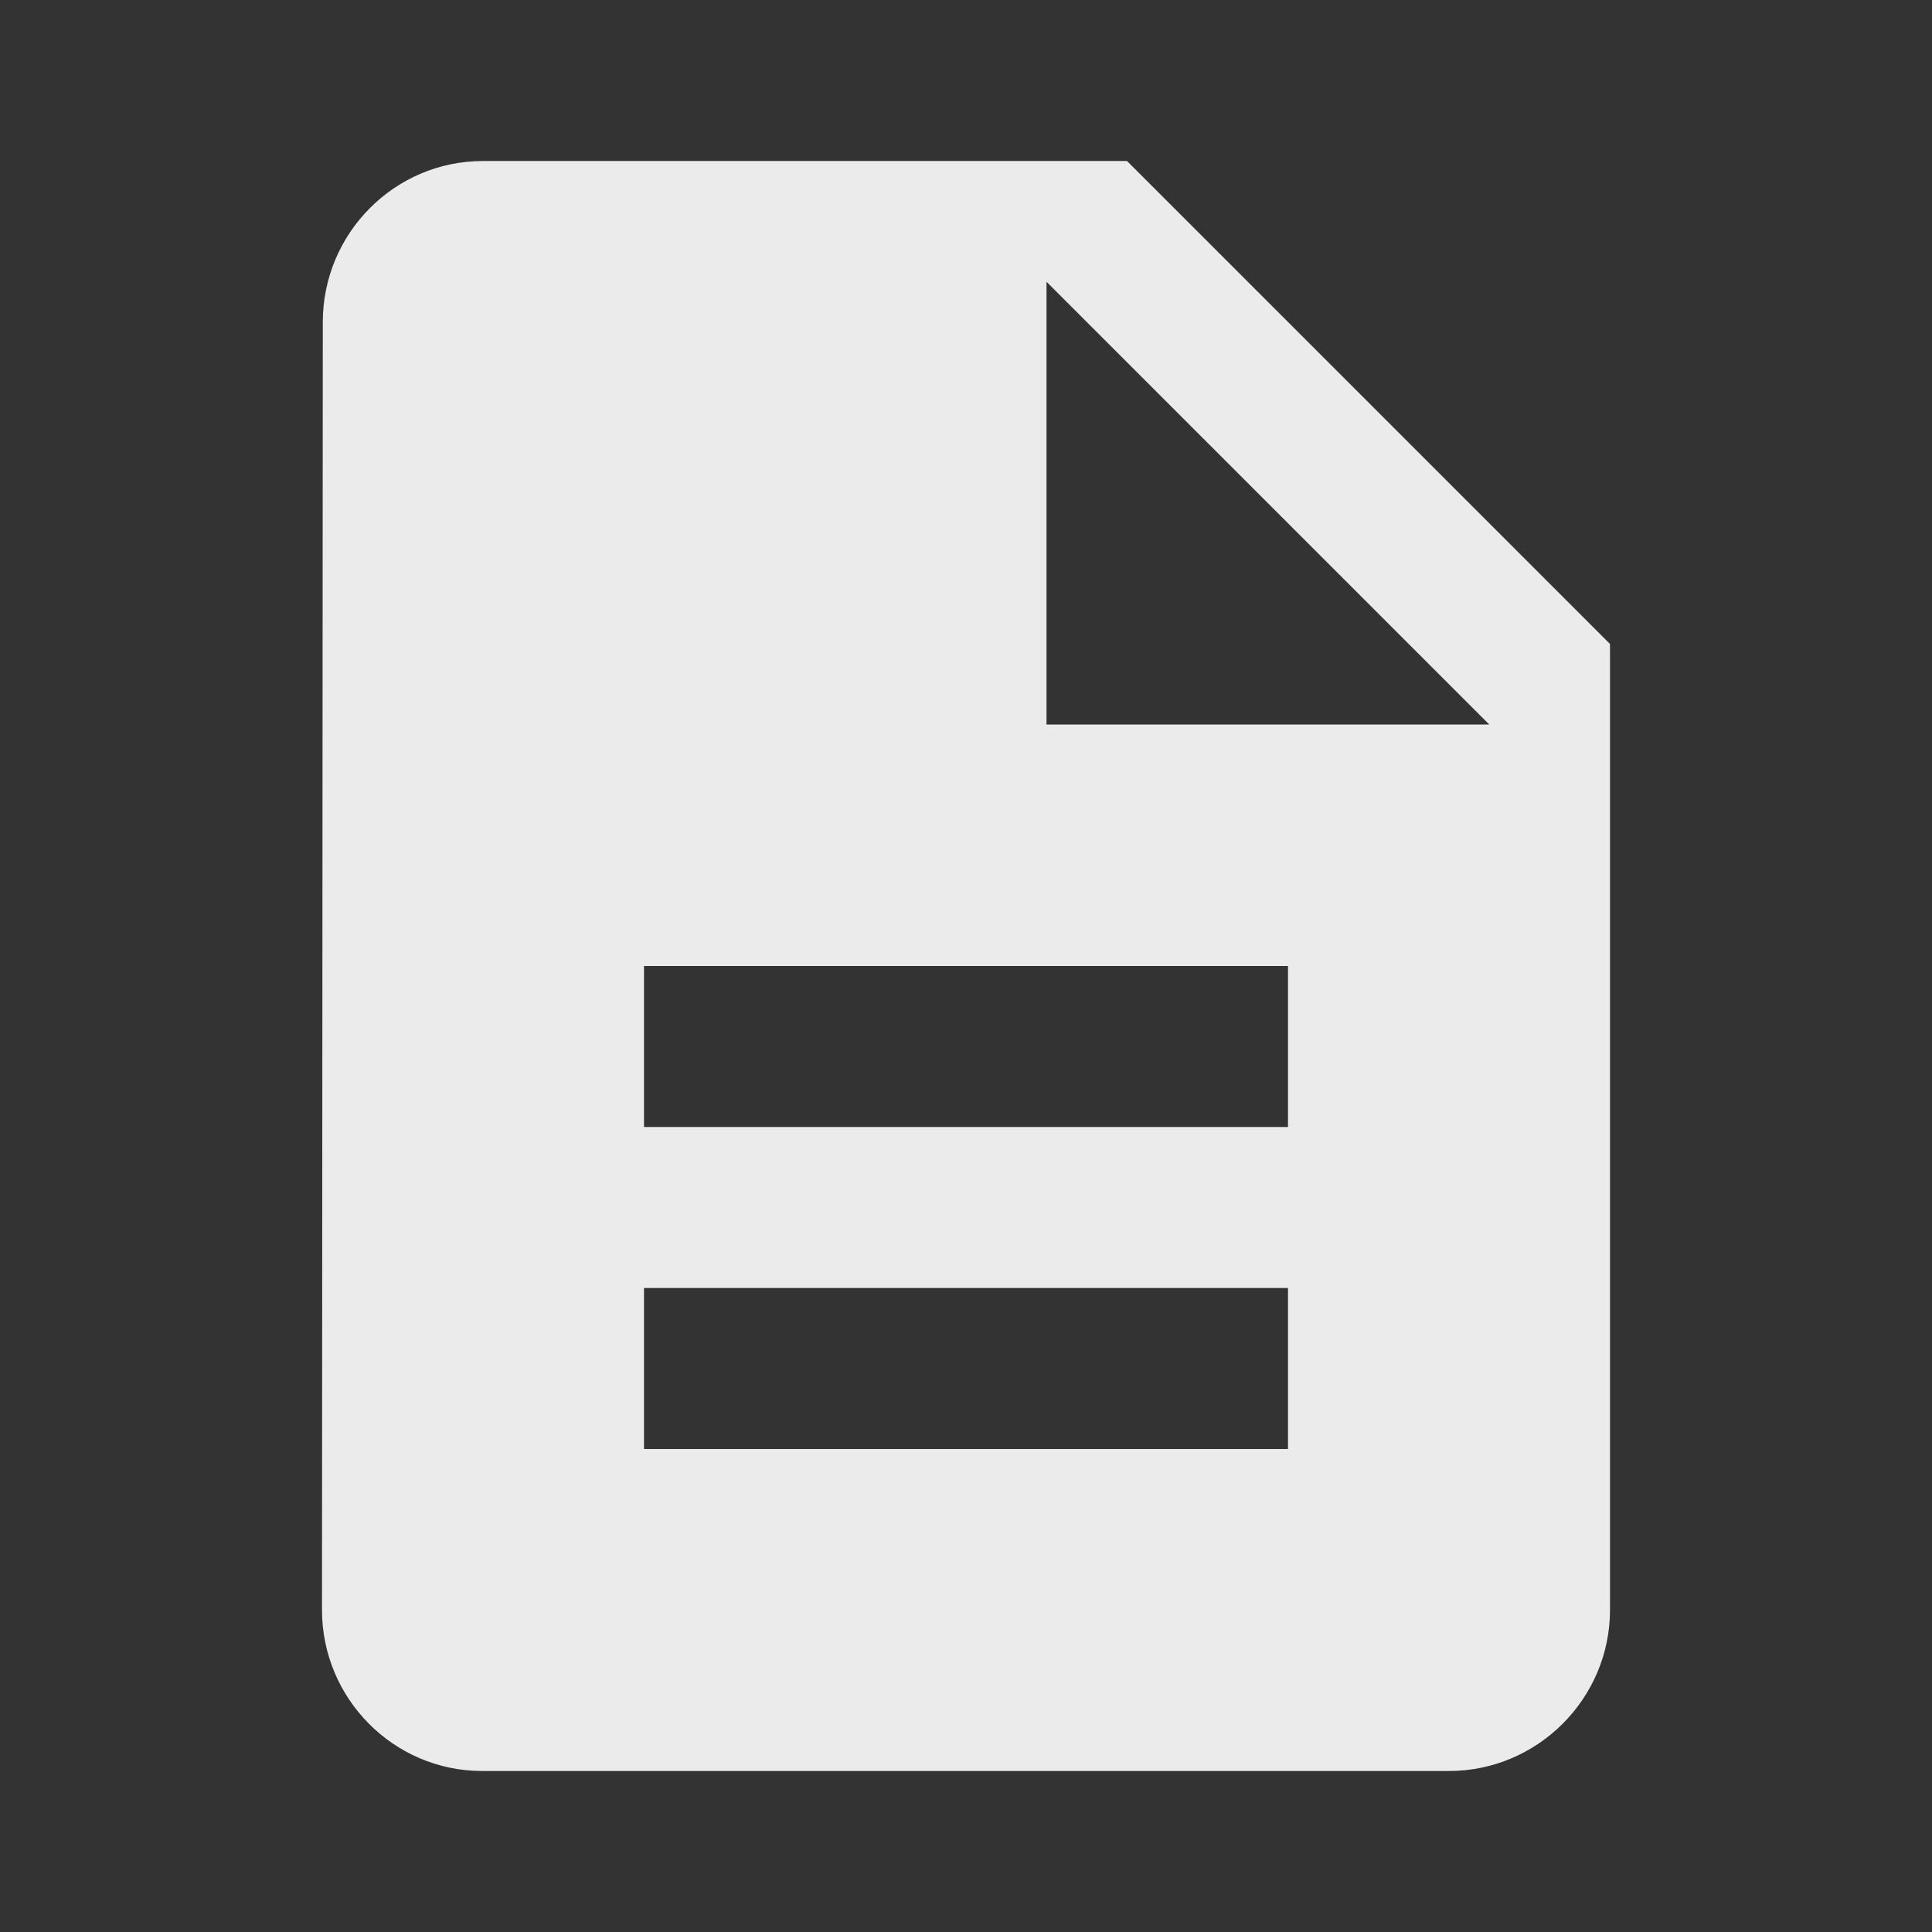 <!-- Generated by IcoMoon.io -->
<svg version="1.1" xmlns="http://www.w3.org/2000/svg" width="280" height="280" viewBox="0 0 280 280">
<rect x="0" y="0" width="280" height="280" fill="#333333" stroke="none"/>
<title>mt-description</title>
<path fill="#ebebeb" d="M163.333 23.333h-93.333c-12.833 0-23.217 10.5-23.217 23.333l-0.117 186.667c0 12.833 10.383 23.333 23.217 23.333h140.117c12.833 0 23.333-10.5 23.333-23.333v-140l-70-70zM186.667 210h-93.333v-23.333h93.333v23.333zM186.667 163.333h-93.333v-23.333h93.333v23.333zM151.667 105v-64.167l64.167 64.167h-64.167z"></path>
</svg>
